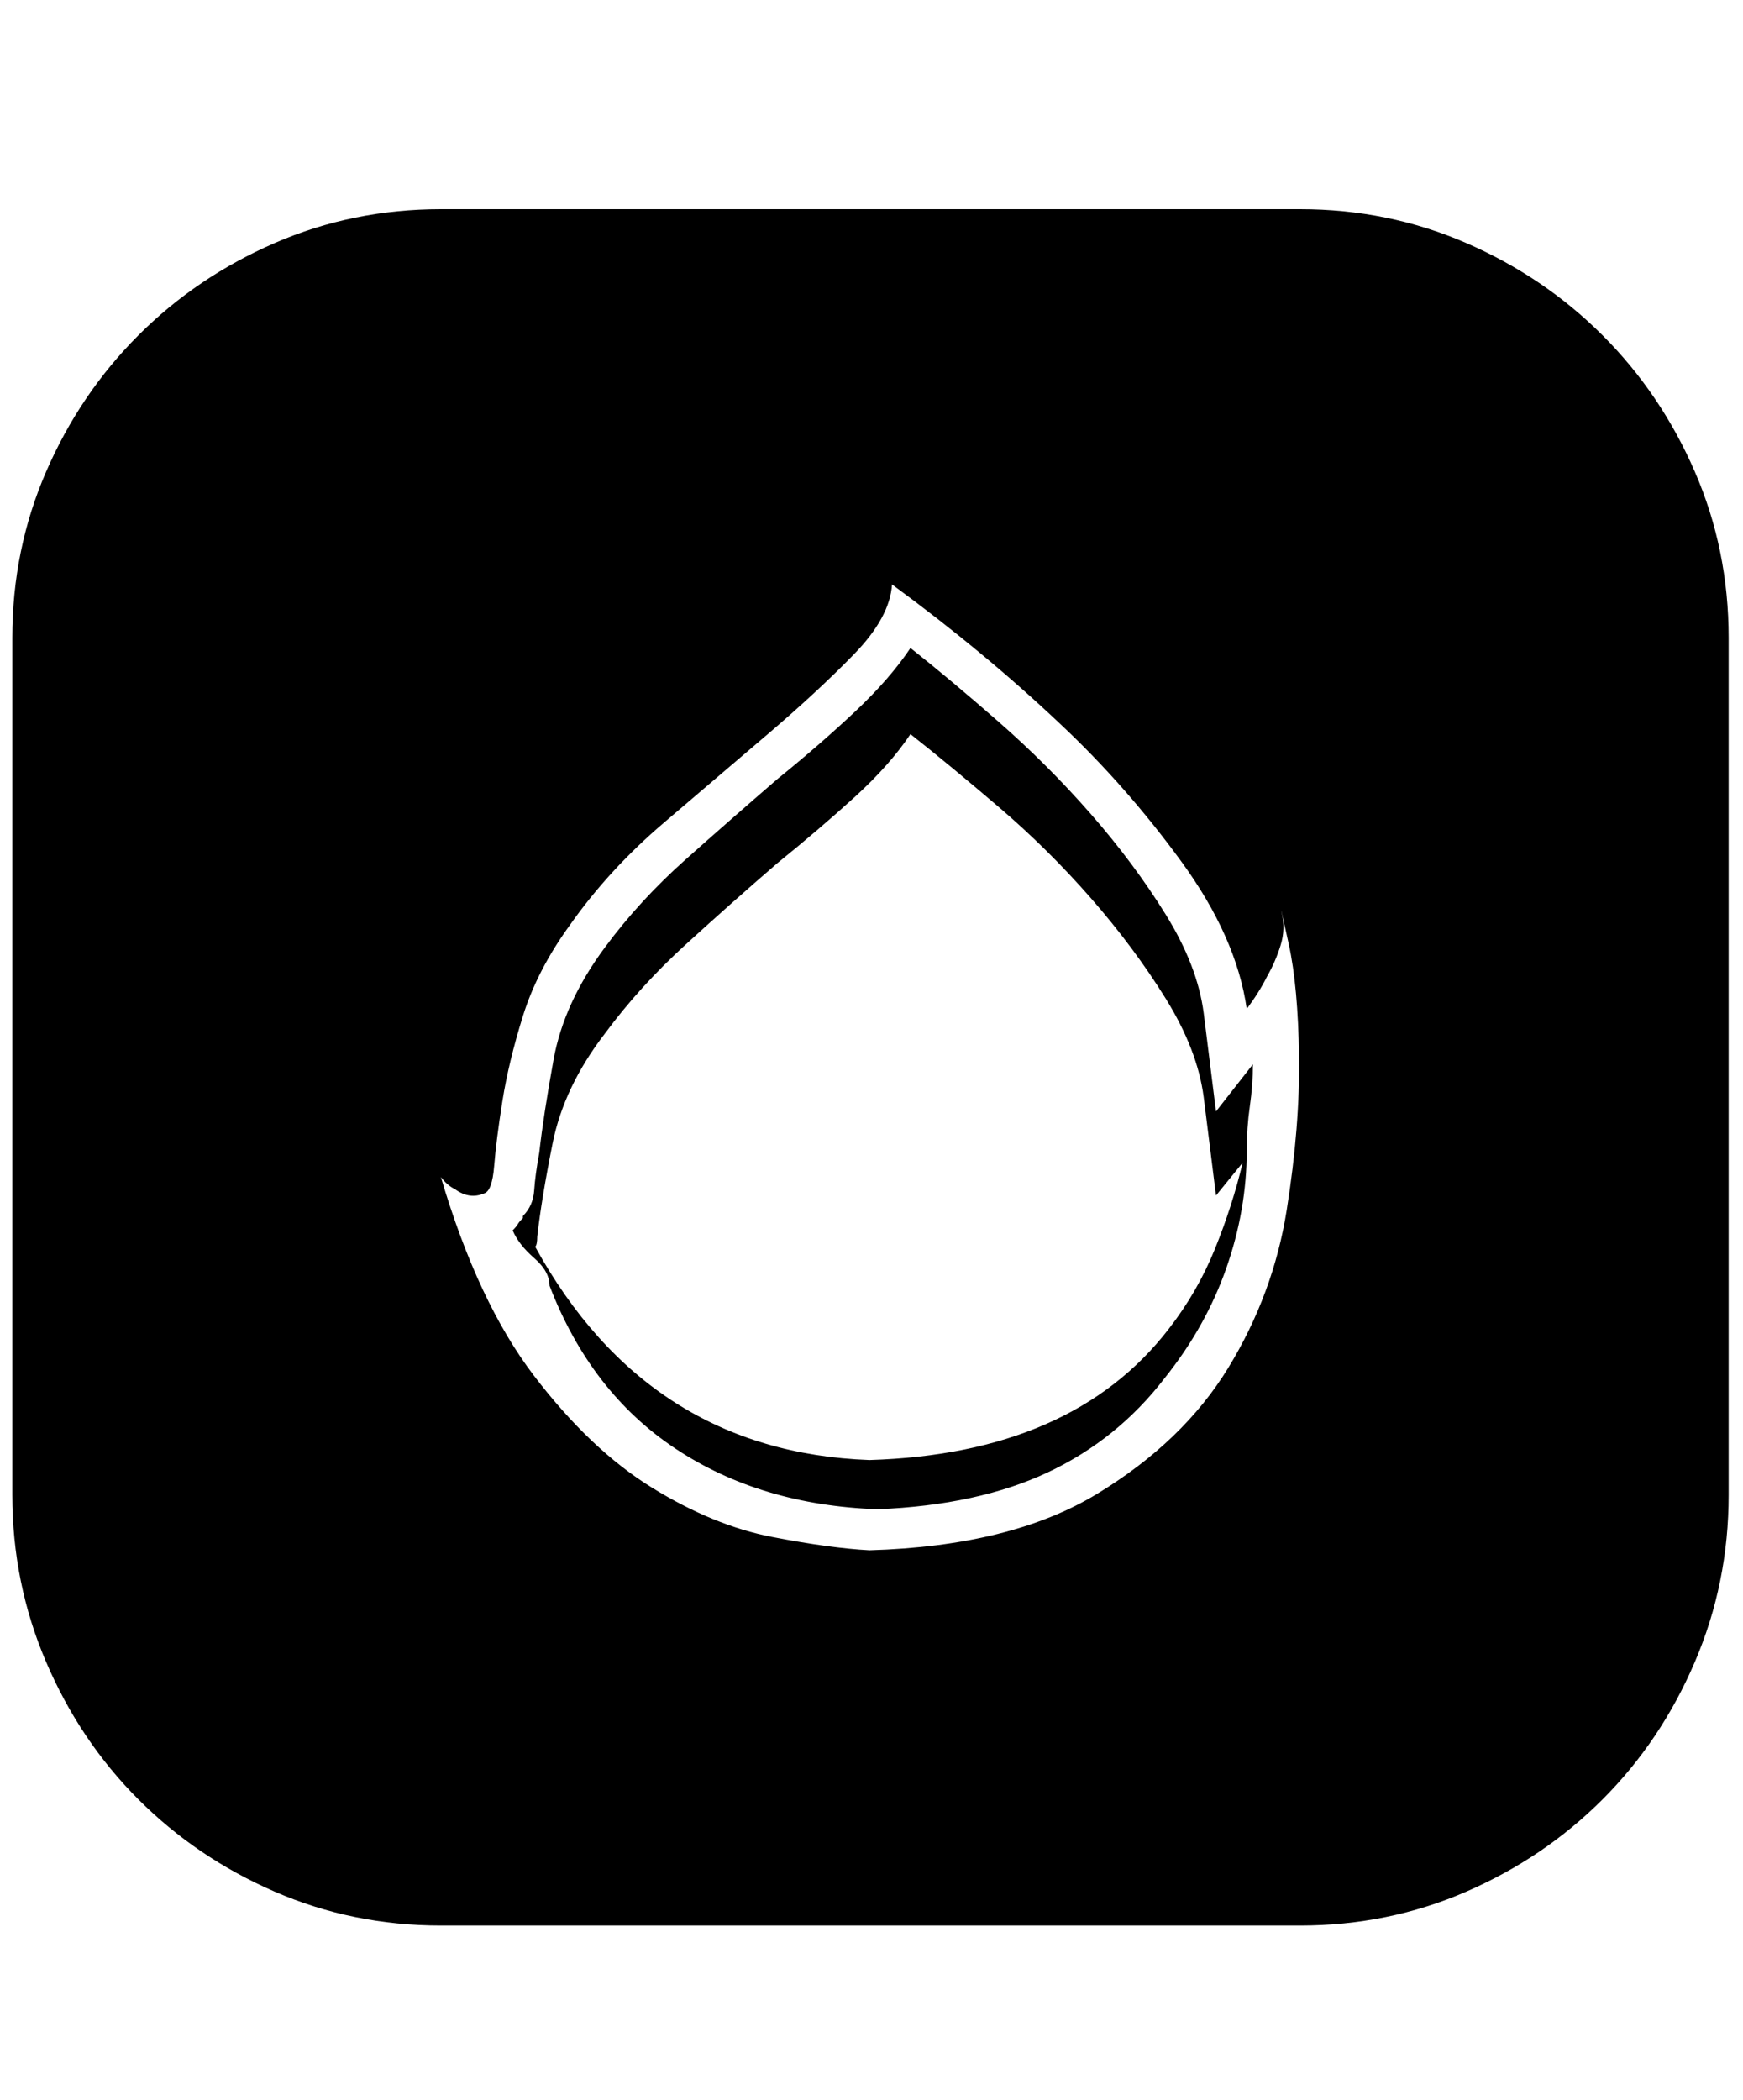 <svg xmlns="http://www.w3.org/2000/svg" viewBox="0 0 425 512"><path d="M305.5 259.5q0 5-.75 10.25T304 280.5q0 14.5-5 28.75T284 336q-11.5 15-28.5 23t-41.5 9q-28.5-1-49.25-14.75T134 313.5q0-3.5-3.75-6.75T125 300q1-1 1.25-1.5t1.25-1.5v-.5q2.5-2.5 2.75-6.25t1.25-9.25q1-9 3.5-22.75T147.5 231q8.5-11.5 19.75-21.5T189.5 190q10.5-8.5 19-16.5T222 158q9.5 7.5 21.5 18t22.5 22.5 18.25 24.5 9.25 24l3 24zM285 324q7-9 11.25-19.5t6.75-21l-6.5 8-3-24q-1.5-11.5-9.25-24T266 219t-22.5-22.25T222 179q-5 7.5-13.5 15.25t-19 16.25q-11 9.5-22.25 19.75T147.5 252q-10 13-12.75 26.75T131 301.5q0 2-.5 2.5 27.5 50 81.5 52 49.5-1.5 73-32zm32-273q21.5 0 40.5 8.25t33.25 22.5 22.5 33.25 8.25 40.5v209q0 21.5-8.25 40.75t-22.5 33.5-33.25 22.5-40.5 8.25H107.5q-21.5 0-40.5-8.25t-33.25-22.5-22.5-33.5T3 364.5v-209Q3 134 11.25 115t22.5-33.25T67 59.25 107.5 51H317zM212 378q34.5-1 55.5-13.75t32-30.75 14.25-38.5 3-37.5-2.5-27.25-1.75-7.75q1 4-.25 8T309 238q-2 4-5 8-2.5-17.5-16-36t-29.5-33.5q-18.5-17.5-41-34-.5 8-9.25 17t-20.75 19.25T162 200.5t-23 25q-8 11-11.5 22.25t-5 20.75-2 15.75T118 291q-3.5 1.5-7-1-2-1-3.5-3 9 30.5 22.75 48.5T159 362.75t29.25 12T212 378z"/></svg>